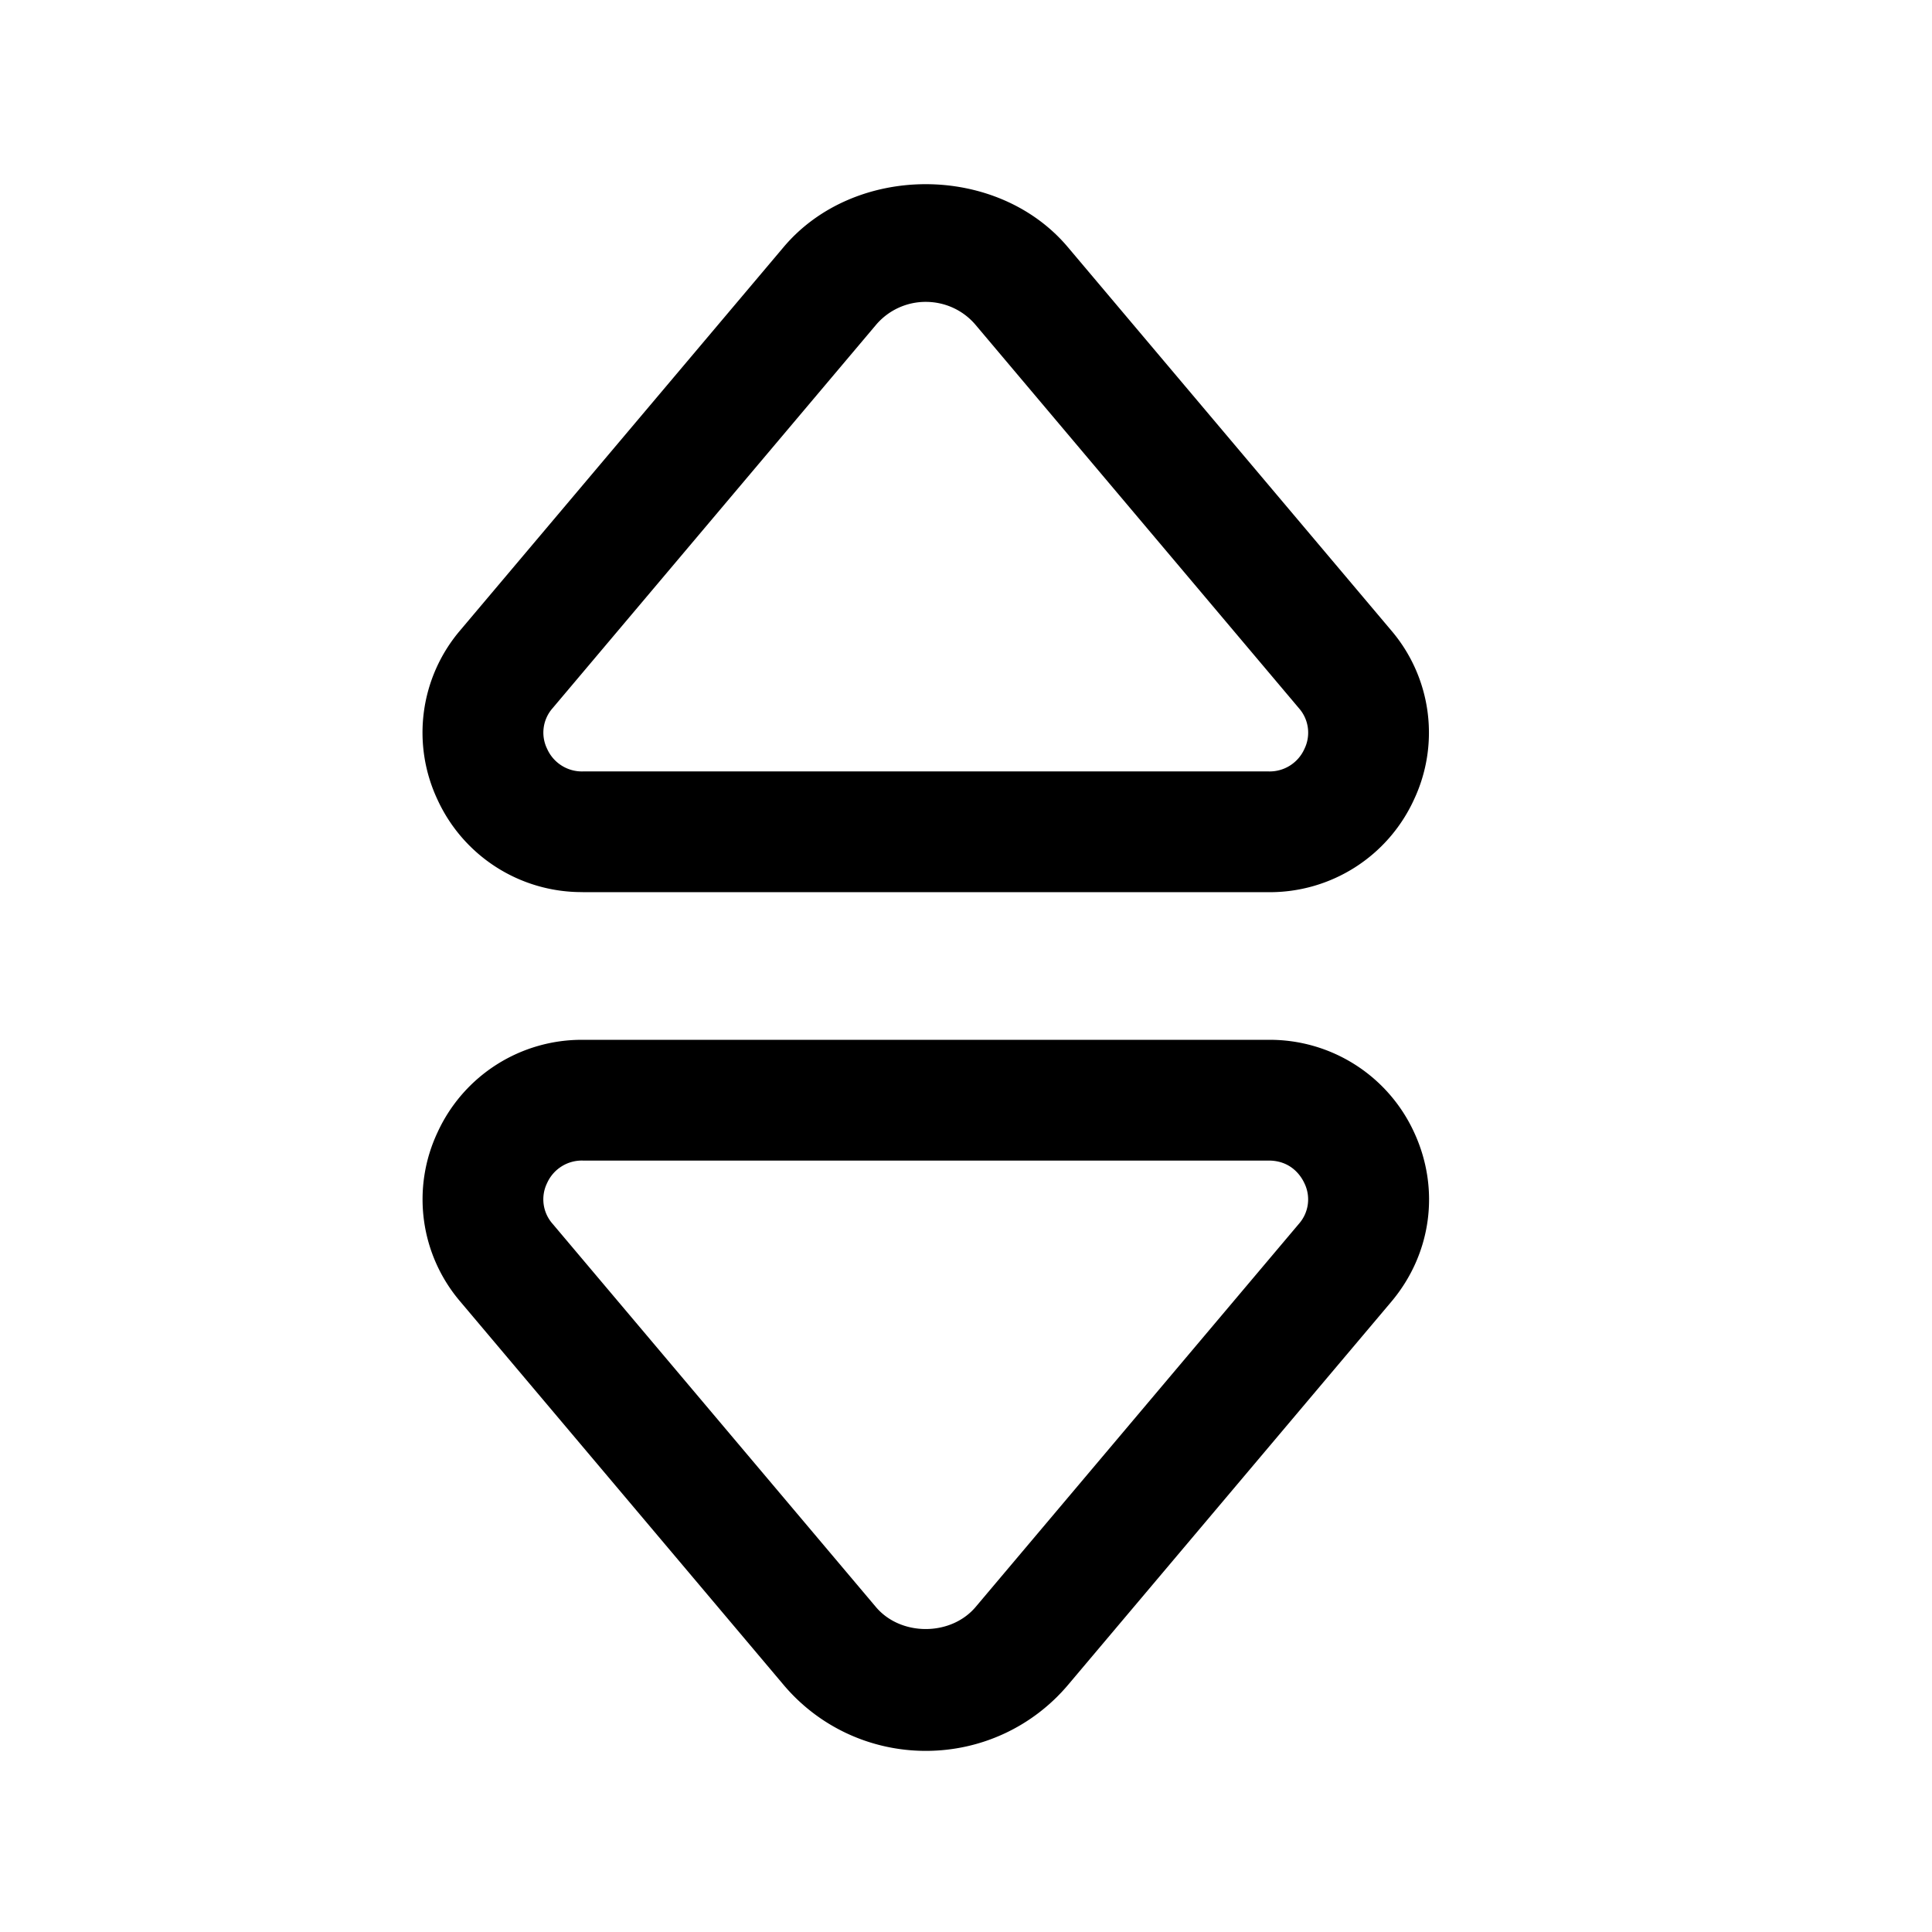 <svg xmlns="http://www.w3.org/2000/svg" width="24" height="24" fill="none"><path fill="currentColor" d="M7.239 11.083h8.52a1.97 1.97 0 0 0 1.805-1.148 1.955 1.955 0 0 0-.282-2.104l-4.016-4.76c-.879-1.044-2.654-1.044-3.533 0L5.717 7.83a1.957 1.957 0 0 0-.282 2.104 1.97 1.97 0 0 0 1.804 1.148Zm-.375-2.285 4.016-4.76a.808.808 0 0 1 .62-.288c.24 0 .466.104.62.287l4.016 4.761a.459.459 0 0 1 .068.505.473.473 0 0 1-.443.28H7.24a.473.473 0 0 1-.443-.28.458.458 0 0 1 .067-.505m8.897 4.119H7.24a1.97 1.97 0 0 0-1.804 1.148 1.955 1.955 0 0 0 .282 2.104l4.016 4.761c.439.521 1.083.82 1.767.82.684 0 1.327-.299 1.767-.82l4.016-4.76c.5-.594.609-1.401.282-2.105a1.972 1.972 0 0 0-1.805-1.148m.375 2.285-4.016 4.76c-.309.366-.932.366-1.24 0l-4.016-4.76a.459.459 0 0 1-.068-.505.473.473 0 0 1 .443-.28h8.52c.283 0 .405.196.444.28a.458.458 0 0 1-.067.505"/></svg>